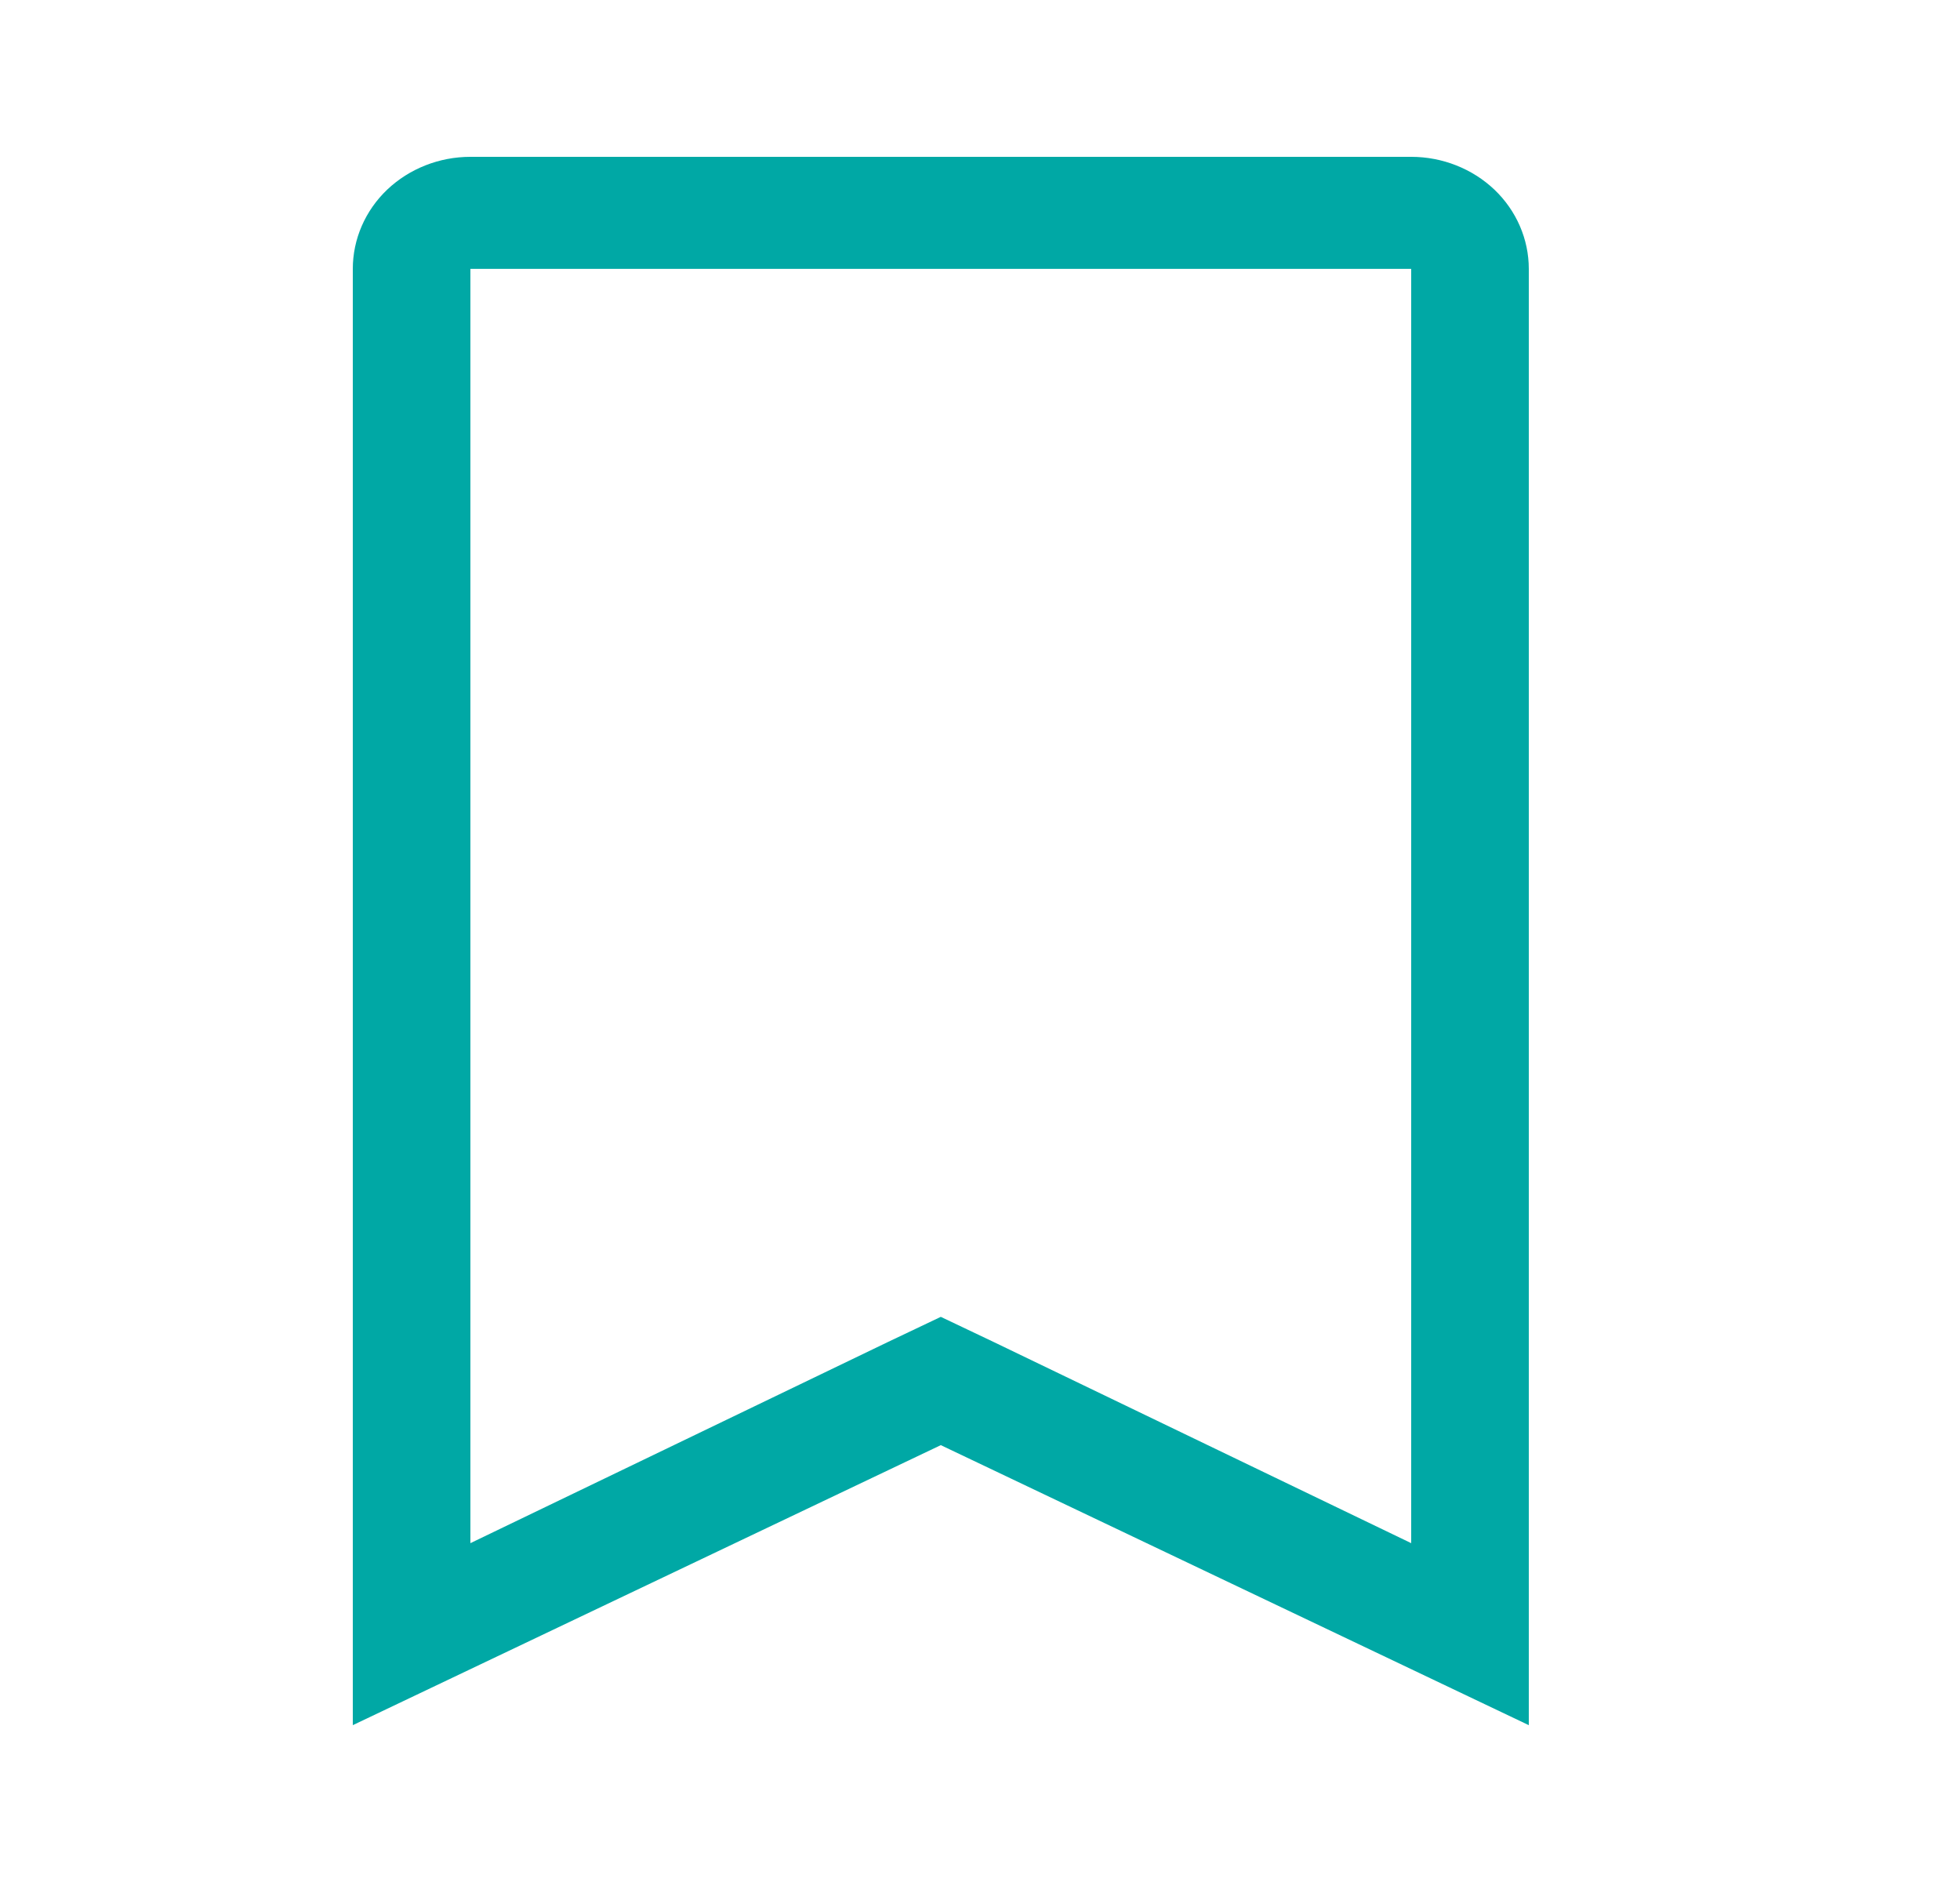 <svg width="25" height="24" viewBox="0 0 25 24" fill="none" xmlns="http://www.w3.org/2000/svg">
<g id="bookmark">
<path id="Vector" d="M18 3.429V19.679L12.675 17.114L12 16.793L11.325 17.114L6 19.679V3.429H18ZM18 2H6C5.602 2 5.221 2.151 4.939 2.418C4.658 2.686 4.5 3.05 4.5 3.429V22L12 18.429L19.5 22V3.429C19.5 3.05 19.342 2.686 19.061 2.418C18.779 2.151 18.398 2 18 2Z" fill="#00A8A5"/>
</g>
</svg>
